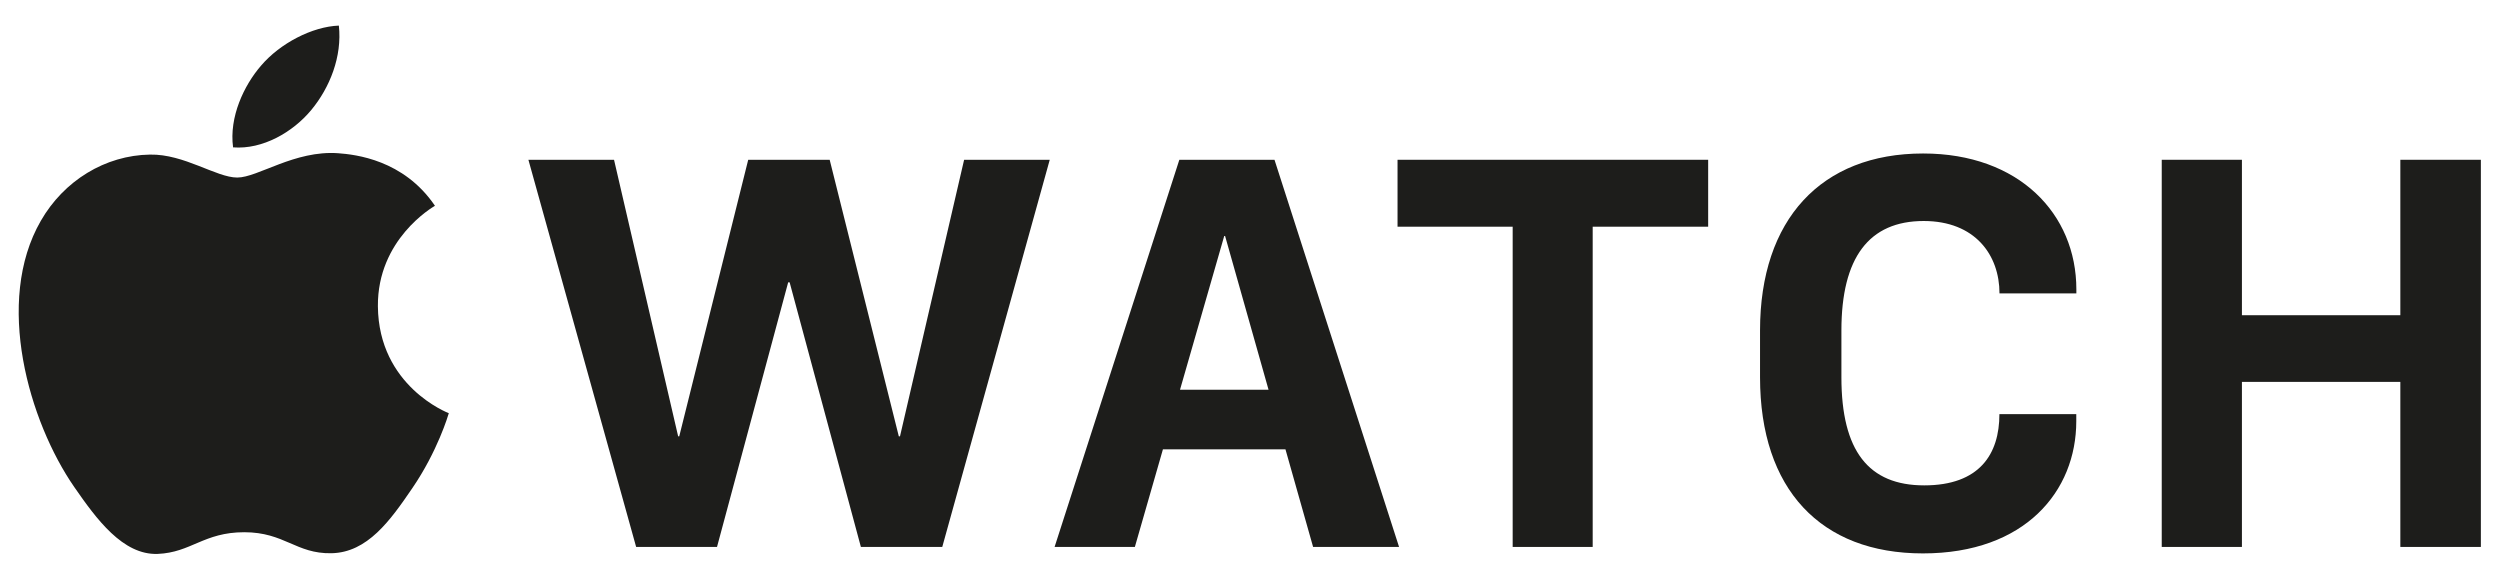 <?xml version="1.0" encoding="utf-8"?>
<!-- Generator: Adobe Illustrator 16.0.4, SVG Export Plug-In . SVG Version: 6.00 Build 0)  -->
<!DOCTYPE svg PUBLIC "-//W3C//DTD SVG 1.1//EN" "http://www.w3.org/Graphics/SVG/1.1/DTD/svg11.dtd">
<svg version="1.1" xmlns="http://www.w3.org/2000/svg" xmlns:xlink="http://www.w3.org/1999/xlink" x="0px" y="0px" width="294px"
	 height="68.5px" viewBox="0 0 294 68.5" enable-background="new 0 0 294 68.5" xml:space="preserve">
<g id="SPRT">
	<g id="watch">
		<g id="EDiT" display="none">
			<g display="inline">
				<path fill="#1D1D1B" d="M351.31,64.31h-25.9V18.93h25.9v2.54h-23.17v18.35h21.99v2.5h-21.99v19.49h23.17V64.31z"/>
				<path fill="#1D1D1B" d="M374.87,18.93c14.48,0,20.32,9.11,20.32,22.69c0,13.51-5.57,22.69-20.32,22.69h-12.19V18.93H374.87z
					 M365.42,61.81h9.45c12.35,0,17.56-7.84,17.56-20.19c0-12.21-5.25-20.19-17.56-20.19h-9.45V61.81z"/>
				<path fill="#1D1D1B" d="M405.75,64.31V18.93h2.74v45.38H405.75z"/>
				<path fill="#1D1D1B" d="M432.55,64.31V21.43h-15.29v-2.5h33.27v2.5h-15.25v42.88H432.55z"/>
				<path fill="#1D1D1B" d="M459.31,64.31V18.93h2.74v45.38H459.31z"/>
				<path fill="#1D1D1B" d="M473.15,37.62c0-11.95,6.37-19.73,17.32-19.73c10.98,0,17.35,7.81,17.35,19.79v8.07
					c0,11.95-6.37,19.59-17.39,19.59c-10.98,0-17.29-7.64-17.29-19.59V37.62z M475.86,45.96c0,10.25,5.53,16.89,14.61,16.89
					c9.08,0,14.65-6.64,14.65-16.89v-8.54c0-10.25-5.65-17.02-14.65-17.02c-8.97,0-14.61,6.77-14.61,17.02V45.96z"/>
				<path fill="#1D1D1B" d="M518.74,64.31V18.93h2.8l26.1,40.58h0.16V18.93h2.74v45.38h-2.8l-26.09-40.58h-0.17v40.58H518.74z"/>
			</g>
		</g>
		<g display="none">
			<path display="inline" fill="#1D1D1B" d="M39.81,18.01c-5.11-0.38-9.44,2.85-11.86,2.85c-2.45,0-6.24-2.78-10.25-2.7
				c-5.27,0.08-10.12,3.06-12.84,7.78c-5.47,9.5-1.39,23.57,3.93,31.27c2.61,3.77,5.72,8.01,9.8,7.86
				c3.93-0.16,5.42-2.54,10.17-2.54c4.75,0,6.09,2.54,10.24,2.47c4.23-0.08,6.91-3.84,9.5-7.63c2.99-4.37,4.23-8.6,4.3-8.83
				c-0.09-0.03-8.25-3.16-8.33-12.56c-0.07-7.85,6.41-11.62,6.71-11.8C47.5,18.75,41.81,18.15,39.81,18.01z"/>
			<path display="inline" fill="#1D1D1B" d="M36.66,12.92c2.17-2.62,3.63-6.28,3.23-9.91c-3.12,0.13-6.9,2.08-9.14,4.7
				c-2.01,2.33-3.77,6.04-3.29,9.6C30.94,17.58,34.49,15.54,36.66,12.92z"/>
		</g>
		<g id="black_4_">
			<g>
				<g>
					<polygon fill="#1D1D1B" points="105.84,51.31 105.7,51.31 97.57,18.79 87.99,18.79 79.88,51.31 79.75,51.31 72.21,18.79 
						62.14,18.79 74.81,64.32 84.32,64.32 92.69,33.2 92.86,33.2 101.24,64.32 110.81,64.32 123.45,18.79 113.38,18.79 					"/>
					<path fill="#1D1D1B" d="M226.16,18.05c-12,0-19.18,7.77-19.18,20.81v5.51c0,13.18,7.14,20.71,19.15,20.71
						c12.04,0,18.04-7.34,18.04-15.54V48.7h-9.04c0,4.71-2.34,8.38-8.84,8.38c-6.54,0-9.74-4.04-9.74-12.71v-5.51
						c0-8.57,3.24-12.87,9.68-12.87c6.04,0,8.91,4,8.91,8.51h9.04v-0.47C244.18,25.16,237.44,18.05,226.16,18.05z"/>
					<path fill="#1D1D1B" d="M138.69,18.79l-14.67,45.53h9.44l3.3-11.48h14.41l3.25,11.48h10.11l-14.65-45.53H138.69z M138.77,45.83
						l5.2-18.08h0.1l5.11,18.08H138.77z"/>
					<polygon fill="#1D1D1B" points="282.28,18.79 282.28,37.07 263.65,37.07 263.65,18.79 254.22,18.79 254.22,64.32 263.65,64.32 
						263.65,44.91 282.28,44.91 282.28,64.32 291.75,64.32 291.75,18.79 					"/>
					<polygon fill="#1D1D1B" points="164.35,26.66 177.89,26.66 177.89,64.32 187.3,64.32 187.3,26.66 200.88,26.66 200.88,18.79 
						164.35,18.79 					"/>
				</g>
				<g display="none">
					<path display="inline" fill="#1D1D1B" d="M325.41,52.85c0.17,4.17,3.51,10.06,13.03,10.06c7.55,0,12.6-4.14,12.6-9.95
						c0-5.61-3.68-7.88-10.56-9.72l-5.95-1.6c-6.25-1.68-10.42-5.01-10.42-11.53c0-7.41,5.88-12.23,14.56-12.23
						c8.88,0,14.26,5.01,14.33,11.49h-2.78c-0.17-4.17-3.47-8.98-11.59-8.98c-7.24,0-11.69,3.84-11.69,9.65
						c0,5.08,3.07,7.55,8.78,9.08l5.75,1.57c7.89,2.14,12.4,4.87,12.4,12.09c0,7.88-6.58,12.63-15.74,12.63
						c-11.52,0-15.46-7.42-15.53-12.56H325.41z"/>
					<path display="inline" fill="#1D1D1B" d="M378.15,18.95c9.05,0,14.16,5.21,14.16,13.39c0,8.18-5.11,13.33-14.16,13.33h-11.89
						v18.7h-2.74V18.95H378.15z M366.25,43.2h10.92c7.81,0,12.33-3.58,12.33-10.86c0-6.85-4.18-10.89-11.42-10.89h-11.83V43.2z"/>
					<path display="inline" fill="#1D1D1B" d="M400.04,37.65c0-11.96,6.38-19.74,17.34-19.74c10.99,0,17.37,7.81,17.37,19.81v8.08
						c0,11.96-6.38,19.61-17.41,19.61c-10.99,0-17.3-7.65-17.3-19.61V37.65z M402.75,46c0,10.26,5.54,16.9,14.63,16.9
						c9.08,0,14.66-6.64,14.66-16.9v-8.55c0-10.26-5.65-17.04-14.66-17.04c-8.99,0-14.63,6.78-14.63,17.04V46z"/>
					<path display="inline" fill="#1D1D1B" d="M474.34,31.7c0,7.12-4.28,11-9.66,12.3l10.43,20.37h-3.17l-10.09-19.84h-13.42v19.84
						h-2.74V18.95h14.93C469.26,18.95,474.34,24.26,474.34,31.7z M460.14,42.09c7.05,0,11.39-3.9,11.39-10.29
						c0-6.52-4.37-10.39-11.32-10.39h-11.79v20.67H460.14z"/>
					<path display="inline" fill="#1D1D1B" d="M497.28,64.37V21.45h-15.3v-2.51h33.31v2.51h-15.27v42.92H497.28z"/>
				</g>
			</g>
			<g>
				<path fill="#1D1D1B" d="M39.77,18.02c-5.11-0.37-9.45,2.86-11.87,2.86c-2.46,0-6.24-2.78-10.26-2.7
					c-5.27,0.08-10.13,3.07-12.84,7.79c-5.48,9.51-1.4,23.59,3.93,31.3c2.61,3.77,5.72,8.02,9.81,7.87
					c3.94-0.16,5.42-2.55,10.18-2.55c4.75,0,6.09,2.55,10.25,2.47c4.24-0.08,6.92-3.84,9.51-7.64c2.99-4.37,4.23-8.6,4.3-8.83
					c-0.09-0.03-8.26-3.17-8.34-12.57c-0.07-7.86,6.41-11.64,6.71-11.82C47.47,18.77,41.77,18.17,39.77,18.02z"/>
				<path fill="#1D1D1B" d="M36.61,12.93c2.17-2.62,3.64-6.28,3.24-9.92c-3.13,0.12-6.91,2.08-9.15,4.71
					c-2.01,2.32-3.77,6.04-3.29,9.61C30.89,17.6,34.44,15.55,36.61,12.93z"/>
			</g>
		</g>
	</g>
	<g id="SPORT" display="none">
		<g display="inline">
			<g display="none">
				<polygon display="inline" fill="#1D1D1B" points="105.84,51.31 105.7,51.31 97.57,18.79 87.99,18.79 79.88,51.31 79.75,51.31 
					72.21,18.79 62.14,18.79 74.81,64.32 84.32,64.32 92.69,33.2 92.86,33.2 101.24,64.32 110.81,64.32 123.45,18.79 113.38,18.79 
									"/>
				<path display="inline" fill="#1D1D1B" d="M226.16,18.05c-12,0-19.18,7.77-19.18,20.81v5.51c0,13.18,7.14,20.71,19.15,20.71
					c12.04,0,18.04-7.34,18.04-15.54V48.7h-9.04c0,4.71-2.34,8.38-8.84,8.38c-6.54,0-9.74-4.04-9.74-12.71v-5.51
					c0-8.57,3.24-12.87,9.68-12.87c6.04,0,8.91,4,8.91,8.51h9.04v-0.47C244.18,25.16,237.44,18.05,226.16,18.05z"/>
				<path display="inline" fill="#1D1D1B" d="M138.69,18.79l-14.67,45.53h9.44l3.3-11.48h14.41l3.25,11.48h10.11l-14.65-45.53
					H138.69z M138.77,45.83l5.2-18.08h0.1l5.11,18.08H138.77z"/>
				<polygon display="inline" fill="#1D1D1B" points="282.28,18.79 282.28,37.07 263.65,37.07 263.65,18.79 254.22,18.79 
					254.22,64.32 263.65,64.32 263.65,44.91 282.28,44.91 282.28,64.32 291.75,64.32 291.75,18.79 				"/>
				<polygon display="inline" fill="#1D1D1B" points="164.35,26.66 177.89,26.66 177.89,64.32 187.3,64.32 187.3,26.66 
					200.88,26.66 200.88,18.79 164.35,18.79 				"/>
			</g>
			<g>
				<path fill="#1D1D1B" d="M325.41,52.85c0.17,4.17,3.51,10.06,13.03,10.06c7.55,0,12.6-4.14,12.6-9.95
					c0-5.61-3.68-7.88-10.56-9.72l-5.95-1.6c-6.25-1.68-10.42-5.01-10.42-11.53c0-7.41,5.88-12.23,14.56-12.23
					c8.88,0,14.26,5.01,14.33,11.49h-2.78c-0.17-4.17-3.47-8.98-11.59-8.98c-7.24,0-11.69,3.84-11.69,9.65
					c0,5.08,3.07,7.55,8.78,9.08l5.75,1.57c7.89,2.14,12.4,4.87,12.4,12.09c0,7.88-6.58,12.63-15.74,12.63
					c-11.52,0-15.46-7.42-15.53-12.56H325.41z"/>
				<path fill="#1D1D1B" d="M378.15,18.95c9.05,0,14.16,5.21,14.16,13.39c0,8.18-5.11,13.33-14.16,13.33h-11.89v18.7h-2.74V18.95
					H378.15z M366.25,43.2h10.92c7.81,0,12.33-3.58,12.33-10.86c0-6.85-4.18-10.89-11.42-10.89h-11.83V43.2z"/>
				<path fill="#1D1D1B" d="M400.04,37.65c0-11.96,6.38-19.74,17.34-19.74c10.99,0,17.37,7.81,17.37,19.81v8.08
					c0,11.96-6.38,19.61-17.41,19.61c-10.99,0-17.3-7.65-17.3-19.61V37.65z M402.75,46c0,10.26,5.54,16.9,14.63,16.9
					c9.08,0,14.66-6.64,14.66-16.9v-8.55c0-10.26-5.65-17.04-14.66-17.04c-8.99,0-14.63,6.78-14.63,17.04V46z"/>
				<path fill="#1D1D1B" d="M474.34,31.7c0,7.12-4.28,11-9.66,12.3l10.43,20.37h-3.17l-10.09-19.84h-13.42v19.84h-2.74V18.95h14.93
					C469.26,18.95,474.34,24.26,474.34,31.7z M460.14,42.09c7.05,0,11.39-3.9,11.39-10.29c0-6.52-4.37-10.39-11.32-10.39h-11.79
					v20.67H460.14z"/>
				<path fill="#1D1D1B" d="M497.28,64.37V21.45h-15.3v-2.51h33.31v2.51h-15.27v42.92H497.28z"/>
			</g>
		</g>
		<g>
			<path display="inline" fill="#1D1D1B" d="M39.77,18.02c-5.11-0.37-9.45,2.86-11.87,2.86c-2.46,0-6.24-2.78-10.26-2.7
				c-5.27,0.08-10.13,3.07-12.84,7.79c-5.48,9.51-1.4,23.59,3.93,31.3c2.61,3.77,5.72,8.02,9.81,7.87
				c3.94-0.16,5.42-2.55,10.18-2.55c4.75,0,6.09,2.55,10.25,2.47c4.24-0.08,6.92-3.84,9.51-7.64c2.99-4.37,4.23-8.6,4.3-8.83
				c-0.09-0.03-8.26-3.17-8.34-12.57c-0.07-7.86,6.41-11.64,6.71-11.82C47.47,18.77,41.77,18.17,39.77,18.02z"/>
			<path display="inline" fill="#1D1D1B" d="M36.61,12.93c2.17-2.62,3.64-6.28,3.24-9.92c-3.13,0.12-6.91,2.08-9.15,4.71
				c-2.01,2.32-3.77,6.04-3.29,9.61C30.89,17.6,34.44,15.55,36.61,12.93z"/>
		</g>
	</g>
</g>
<g id="Edition" display="none">
	<g display="inline">
		<g>
			<g>
				<path fill="#1D1D1B" d="M351.79,64.58h-25.98V19.06h25.98v2.54h-23.23v18.41h22.06v2.51h-22.06v19.55h23.23V64.58z"/>
				<path fill="#1D1D1B" d="M375.42,19.06c14.53,0,20.39,9.14,20.39,22.76c0,13.56-5.59,22.76-20.39,22.76H363.2V19.06H375.42z
					 M365.95,62.07h9.47c12.39,0,17.61-7.87,17.61-20.25c0-12.25-5.25-20.25-17.61-20.25h-9.47V62.07z"/>
				<path fill="#1D1D1B" d="M406.4,64.58V19.06h2.75v45.52H406.4z"/>
				<path fill="#1D1D1B" d="M433.28,64.58V21.57h-15.33v-2.51h33.38v2.51h-15.3v43.01H433.28z"/>
				<path fill="#1D1D1B" d="M460.13,64.58V19.06h2.74v45.52H460.13z"/>
				<path fill="#1D1D1B" d="M474.01,37.8c0-11.98,6.39-19.78,17.37-19.78c11.01,0,17.41,7.83,17.41,19.85v8.1
					c0,11.98-6.39,19.65-17.44,19.65c-11.01,0-17.34-7.67-17.34-19.65V37.8z M476.73,46.17c0,10.28,5.56,16.94,14.66,16.94
					c9.11,0,14.7-6.66,14.7-16.94V37.6c0-10.28-5.66-17.07-14.7-17.07c-9,0-14.66,6.8-14.66,17.07V46.17z"/>
				<path fill="#1D1D1B" d="M519.74,64.58V19.06h2.81l26.18,40.7h0.17v-40.7h2.74v45.52h-2.81l-26.18-40.7h-0.17v40.7H519.74z"/>
			</g>
		</g>
		<g display="none">
			<path display="inline" fill="#B25098" d="M39.33,18.13c-5.13-0.38-9.47,2.86-11.9,2.86c-2.46,0-6.25-2.78-10.28-2.71
				c-5.28,0.08-10.15,3.07-12.88,7.81c-5.49,9.53-1.4,23.64,3.94,31.36c2.62,3.78,5.73,8.04,9.83,7.88
				c3.94-0.16,5.44-2.55,10.2-2.55c4.76,0,6.11,2.55,10.27,2.47c4.24-0.08,6.93-3.85,9.53-7.65c3-4.38,4.24-8.62,4.31-8.85
				c-0.09-0.03-8.27-3.17-8.35-12.59c-0.07-7.87,6.43-11.66,6.72-11.85C47.04,18.88,41.33,18.28,39.33,18.13z"/>
			<path display="inline" fill="#B25098" d="M36.16,13.03c2.18-2.63,3.64-6.3,3.24-9.94c-3.13,0.12-6.92,2.09-9.17,4.71
				c-2.01,2.33-3.78,6.06-3.3,9.63C30.42,17.71,33.99,15.66,36.16,13.03z"/>
		</g>
		<g id="black_1_" display="none">
			<g display="inline">
				<g>
					<polygon fill="#B25098" points="105.56,51.54 105.42,51.54 97.26,18.91 87.66,18.91 79.52,51.54 79.39,51.54 71.83,18.91 
						61.72,18.91 74.44,64.59 83.97,64.59 92.37,33.37 92.54,33.37 100.94,64.59 110.54,64.59 123.23,18.91 113.12,18.91 					"/>
					<path fill="#B25098" d="M226.26,18.18c-12.05,0-19.24,7.8-19.24,20.88v5.52c0,13.22,7.16,20.78,19.21,20.78
						c12.08,0,18.1-7.36,18.1-15.59v-0.84h-9.07c0,4.72-2.34,8.4-8.87,8.4c-6.56,0-9.77-4.05-9.77-12.75v-5.52
						c0-8.6,3.25-12.92,9.71-12.92c6.06,0,8.93,4.02,8.93,8.53h9.07v-0.47C244.33,25.31,237.57,18.18,226.26,18.18z"/>
					<path fill="#B25098" d="M138.52,18.91l-14.72,45.68h9.47l3.31-11.51h14.45l3.25,11.51h10.14l-14.69-45.68H138.52z
						 M138.59,46.05l5.21-18.14h0.1l5.13,18.14H138.59z"/>
					<polygon fill="#B25098" points="282.54,18.91 282.54,37.25 263.87,37.25 263.87,18.91 254.4,18.91 254.4,64.59 263.87,64.59 
						263.87,45.12 282.54,45.12 282.54,64.59 292.04,64.59 292.04,18.91 					"/>
					<polygon fill="#B25098" points="164.25,26.81 177.83,26.81 177.83,64.59 187.28,64.59 187.28,26.81 200.89,26.81 200.89,18.91 
						164.25,18.91 					"/>
				</g>
				<g display="none">
					<path display="inline" fill="#B25098" d="M325.81,53.08c0.17,4.19,3.52,10.08,13.07,10.08c7.57,0,12.63-4.16,12.63-9.98
						c0-5.63-3.69-7.91-10.59-9.75l-5.96-1.61c-6.27-1.68-10.45-5.03-10.45-11.56c0-7.44,5.9-12.27,14.61-12.27
						c8.91,0,14.31,5.03,14.37,11.53h-2.78c-0.17-4.19-3.49-9.01-11.63-9.01c-7.27,0-11.73,3.85-11.73,9.68
						c0,5.09,3.08,7.57,8.81,9.11l5.76,1.58c7.91,2.14,12.43,4.89,12.43,12.13c0,7.91-6.6,12.67-15.78,12.67
						c-11.56,0-15.51-7.44-15.58-12.6H325.81z"/>
					<path display="inline" fill="#B25098" d="M378.71,19.07c9.08,0,14.21,5.23,14.21,13.44c0,8.21-5.12,13.37-14.21,13.37h-11.93
						v18.76h-2.75V19.07H378.71z M366.79,43.4h10.96c7.84,0,12.37-3.59,12.37-10.89c0-6.87-4.19-10.92-11.46-10.92h-11.86V43.4z"/>
					<path display="inline" fill="#B25098" d="M400.68,37.84c0-12,6.4-19.8,17.39-19.8c11.03,0,17.43,7.84,17.43,19.87v8.11
						c0,12-6.4,19.67-17.46,19.67c-11.02,0-17.36-7.67-17.36-19.67V37.84z M403.39,46.21c0,10.29,5.56,16.95,14.68,16.95
						c9.11,0,14.71-6.67,14.71-16.95v-8.58c0-10.29-5.67-17.09-14.71-17.09c-9.01,0-14.68,6.8-14.68,17.09V46.21z"/>
					<path display="inline" fill="#B25098" d="M475.2,31.87c0,7.14-4.29,11.03-9.68,12.33l10.45,20.44h-3.18l-10.12-19.9H449.2v19.9
						h-2.75V19.07h14.98C470.11,19.07,475.2,24.4,475.2,31.87z M460.96,42.29c7.07,0,11.43-3.92,11.43-10.32
						c0-6.53-4.39-10.42-11.36-10.42H449.2v20.74H460.96z"/>
					<path display="inline" fill="#B25098" d="M498.22,64.64V21.59h-15.35v-2.52h33.41v2.52h-15.31v43.05H498.22z"/>
				</g>
			</g>
			<g display="inline">
				<path fill="#B25098" d="M39.28,18.14c-5.13-0.38-9.48,2.87-11.91,2.87c-2.47,0-6.27-2.78-10.29-2.71
					C11.8,18.38,6.92,21.38,4.2,26.11c-5.5,9.54-1.4,23.66,3.95,31.4c2.62,3.78,5.74,8.04,9.84,7.89c3.95-0.16,5.44-2.56,10.21-2.56
					c4.77,0,6.11,2.56,10.28,2.47c4.25-0.08,6.94-3.85,9.54-7.66c3.01-4.39,4.24-8.63,4.32-8.86c-0.09-0.03-8.28-3.18-8.36-12.61
					c-0.07-7.88,6.43-11.67,6.73-11.86C47,18.9,41.3,18.29,39.28,18.14z"/>
				<path fill="#B25098" d="M36.12,13.04c2.18-2.63,3.65-6.3,3.24-9.94c-3.14,0.12-6.93,2.09-9.18,4.72
					c-2.01,2.33-3.78,6.06-3.3,9.64C30.38,17.72,33.94,15.67,36.12,13.04z"/>
			</g>
		</g>
	</g>
</g>
</svg>
